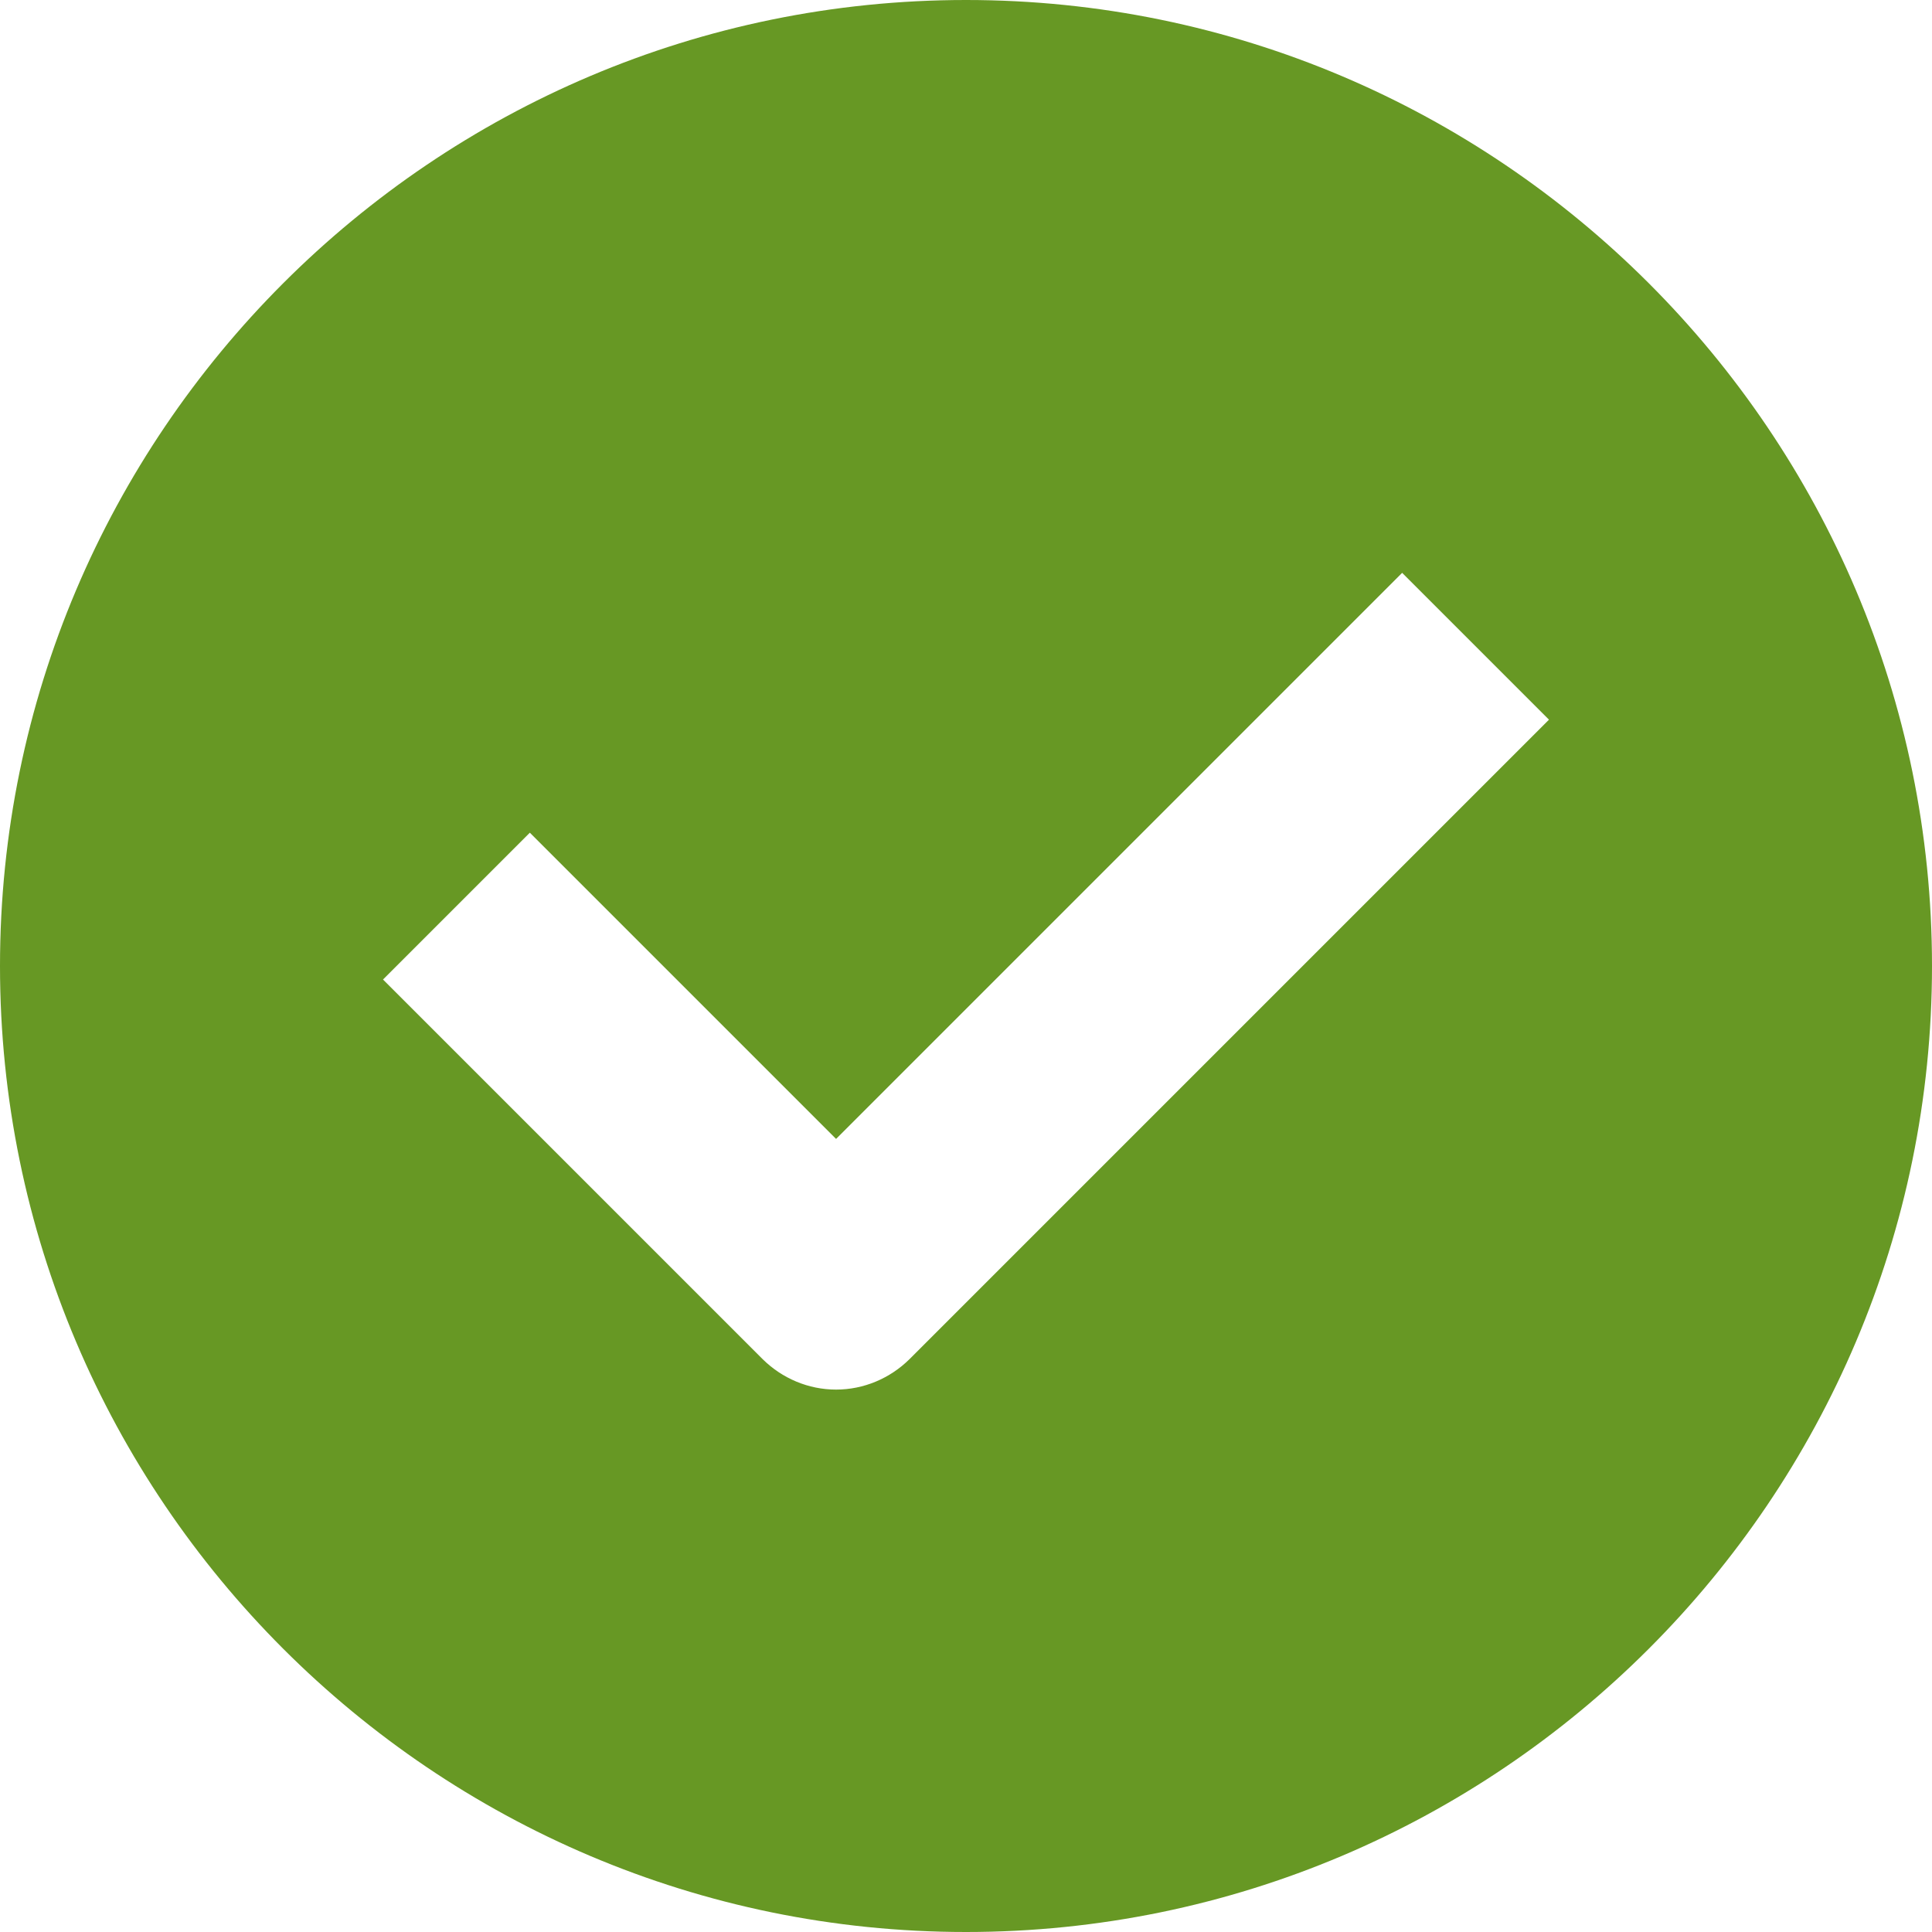 <svg width="16" height="16" viewBox="0 0 16 16" fill="none" xmlns="http://www.w3.org/2000/svg">
<g clip-path="url(#clip0_5187_22107)">
<path d="M8 0C3.588 0 0 3.588 0 8C0 12.412 3.588 16 8 16C12.412 16 16 12.412 16 8C16 3.588 12.412 0 8 0ZM7.532 11.256C7.37 11.416 7.152 11.508 6.924 11.508C6.696 11.508 6.478 11.416 6.316 11.256L3.172 8.112L4.388 6.896L6.924 9.432L11.612 4.744L12.828 5.96L7.532 11.256Z" fill="#679824"/>
</g>
<defs>
<clipPath id="clip0_5187_22107">
<rect width="16" height="16" fill="white"/>
</clipPath>
</defs>
</svg>
